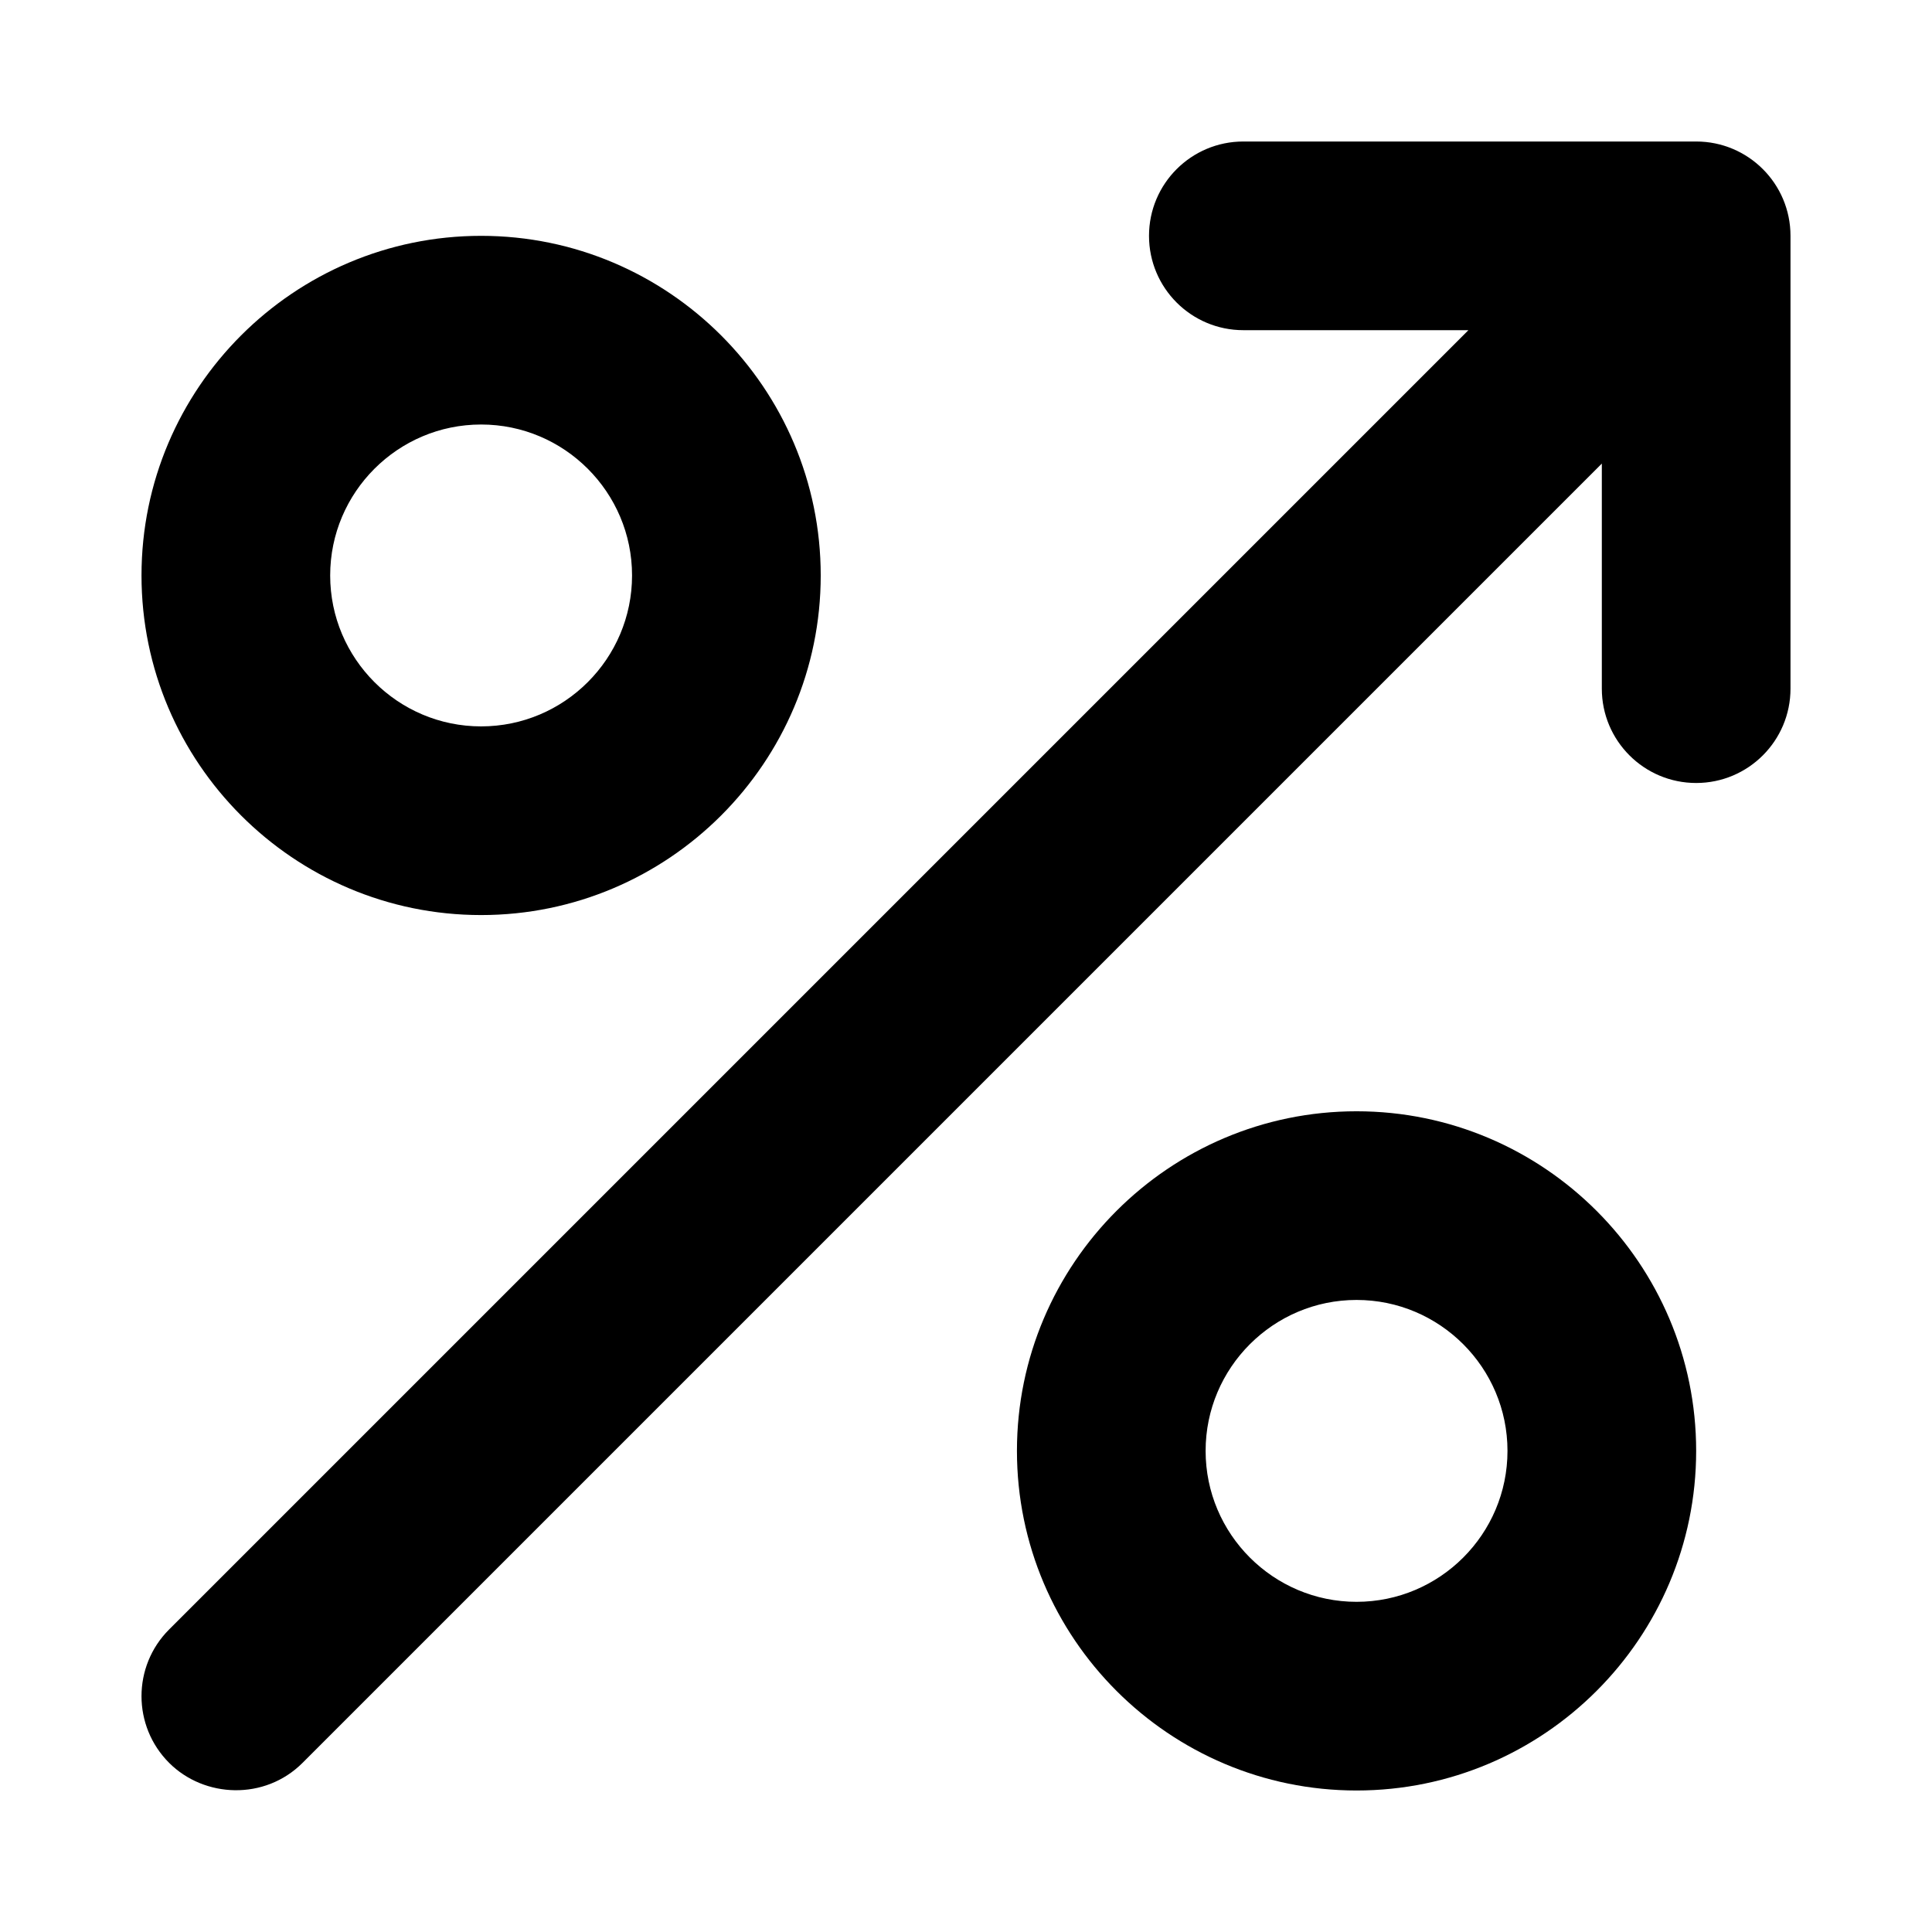 <svg xmlns="http://www.w3.org/2000/svg" viewBox="-49 141 512 512"><path d="M78.5 383.5c49.626 0 90-40.374 90-90s-40.374-90-90-90-90 40.374-90 90 40.374 90 90 90zm0-130c22.056 0 40 17.944 40 40s-17.944 40-40 40-40-17.944-40-40 17.944-40 40-40zM310.5 435.5c-49.626 0-90 40.374-90 90s40.374 90 90 90 90-40.374 90-90-40.374-90-90-90zm0 130c-22.056 0-40-17.944-40-40s17.944-40 40-40 40 17.944 40 40-17.944 40-40 40z"/><path d="M400.5 178.5h-120c-13.808 0-25 11.193-25 25s11.192 25 25 25h59.645L-4.178 572.822c-9.763 9.763-9.763 25.593 0 35.355 9.333 9.333 25.355 10 35.355 0L375.5 263.855V323.5c0 13.807 11.192 25 25 25s25-11.193 25-25v-120c0-13.807-11.192-25-25-25z"/></svg>